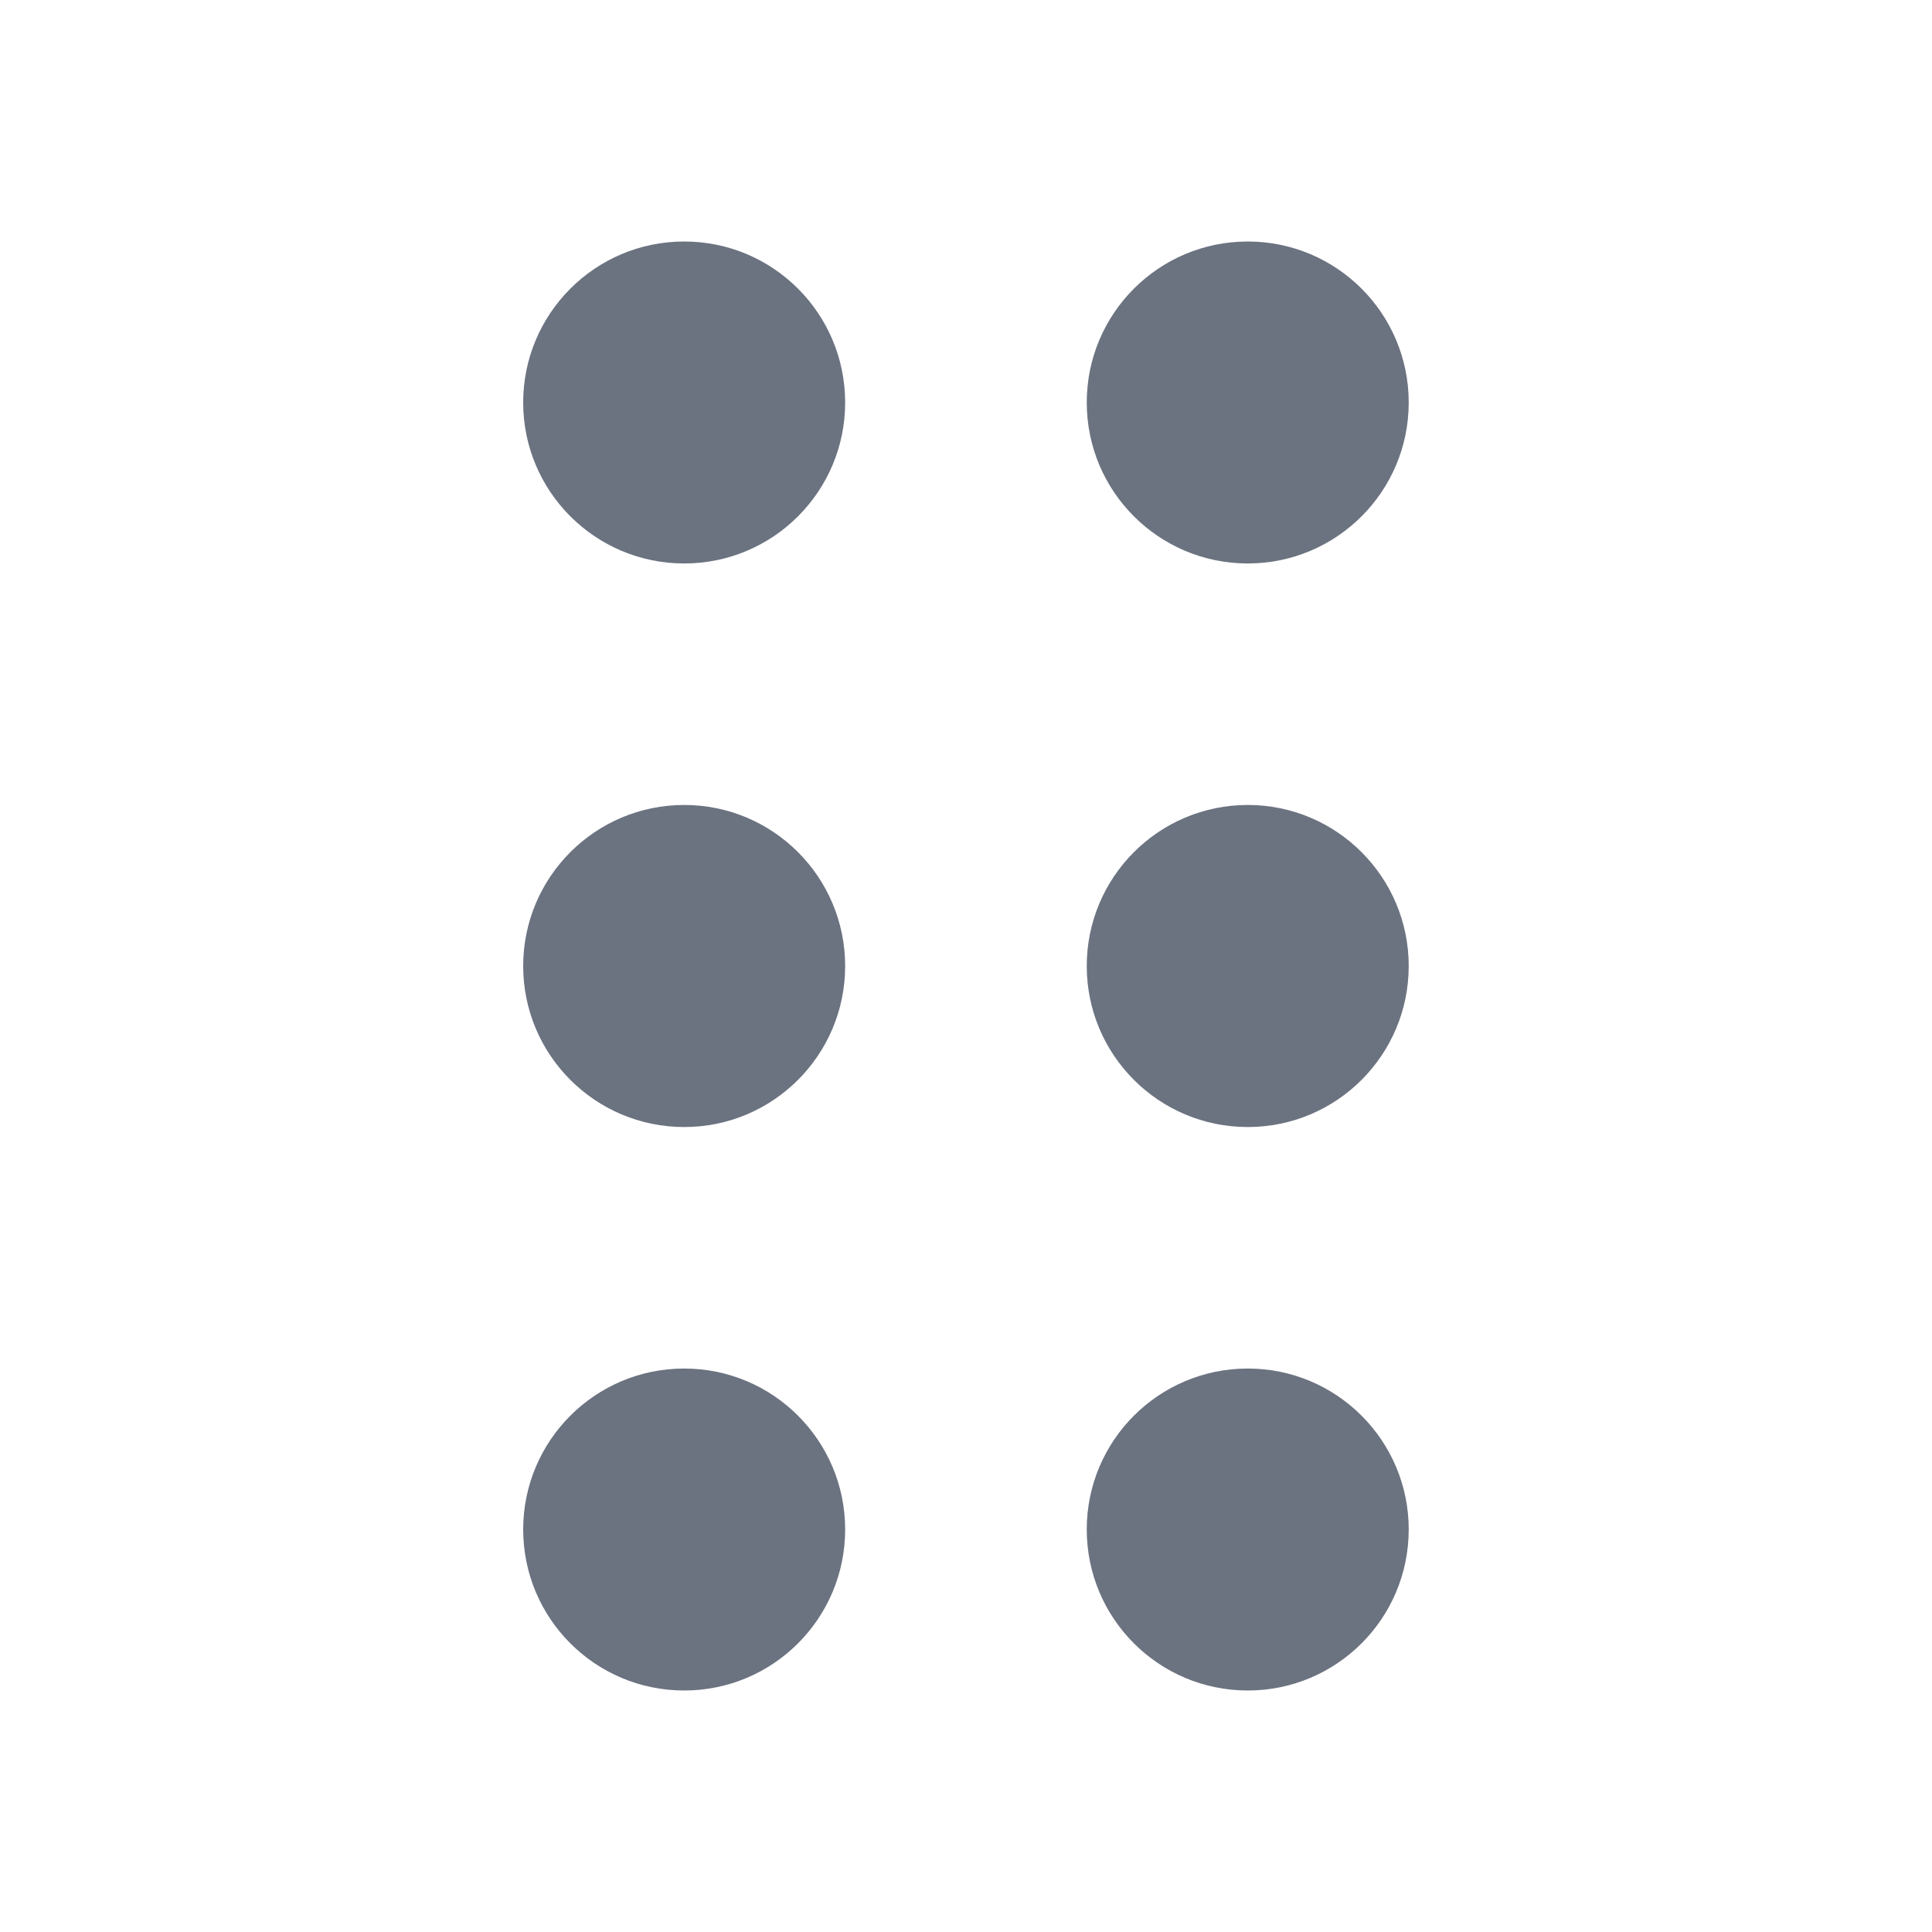 <svg width="20" height="20" viewBox="0 0 20 20" fill="none" xmlns="http://www.w3.org/2000/svg">
<g id="6-dots-vertical-solid">
<g id="Vector">
<path fill-rule="evenodd" clip-rule="evenodd" d="M5.416 10C5.416 9.08 6.162 8.333 7.083 8.333C8.003 8.333 8.749 9.08 8.749 10C8.749 10.921 8.003 11.667 7.083 11.667C6.162 11.667 5.416 10.921 5.416 10Z" fill="#6B7280"/>
<path fill-rule="evenodd" clip-rule="evenodd" d="M5.416 4.167C5.416 3.246 6.162 2.5 7.083 2.5C8.003 2.5 8.749 3.246 8.749 4.167C8.749 5.087 8.003 5.833 7.083 5.833C6.162 5.833 5.416 5.087 5.416 4.167Z" fill="#6B7280"/>
<path fill-rule="evenodd" clip-rule="evenodd" d="M5.416 15.833C5.416 14.913 6.162 14.167 7.083 14.167C8.003 14.167 8.749 14.913 8.749 15.833C8.749 16.754 8.003 17.5 7.083 17.5C6.162 17.5 5.416 16.754 5.416 15.833Z" fill="#6B7280"/>
</g>
<g id="Vector_2">
<path fill-rule="evenodd" clip-rule="evenodd" d="M11.25 10C11.25 9.08 11.996 8.333 12.917 8.333C13.837 8.333 14.583 9.08 14.583 10C14.583 10.921 13.837 11.667 12.917 11.667C11.996 11.667 11.25 10.921 11.25 10Z" fill="#6B7280"/>
<path fill-rule="evenodd" clip-rule="evenodd" d="M11.25 4.167C11.25 3.246 11.996 2.5 12.917 2.5C13.837 2.5 14.583 3.246 14.583 4.167C14.583 5.087 13.837 5.833 12.917 5.833C11.996 5.833 11.25 5.087 11.25 4.167Z" fill="#6B7280"/>
<path fill-rule="evenodd" clip-rule="evenodd" d="M11.25 15.833C11.25 14.913 11.996 14.167 12.917 14.167C13.837 14.167 14.583 14.913 14.583 15.833C14.583 16.754 13.837 17.5 12.917 17.5C11.996 17.5 11.25 16.754 11.25 15.833Z" fill="#6B7280"/>
</g>
</g>
</svg>
